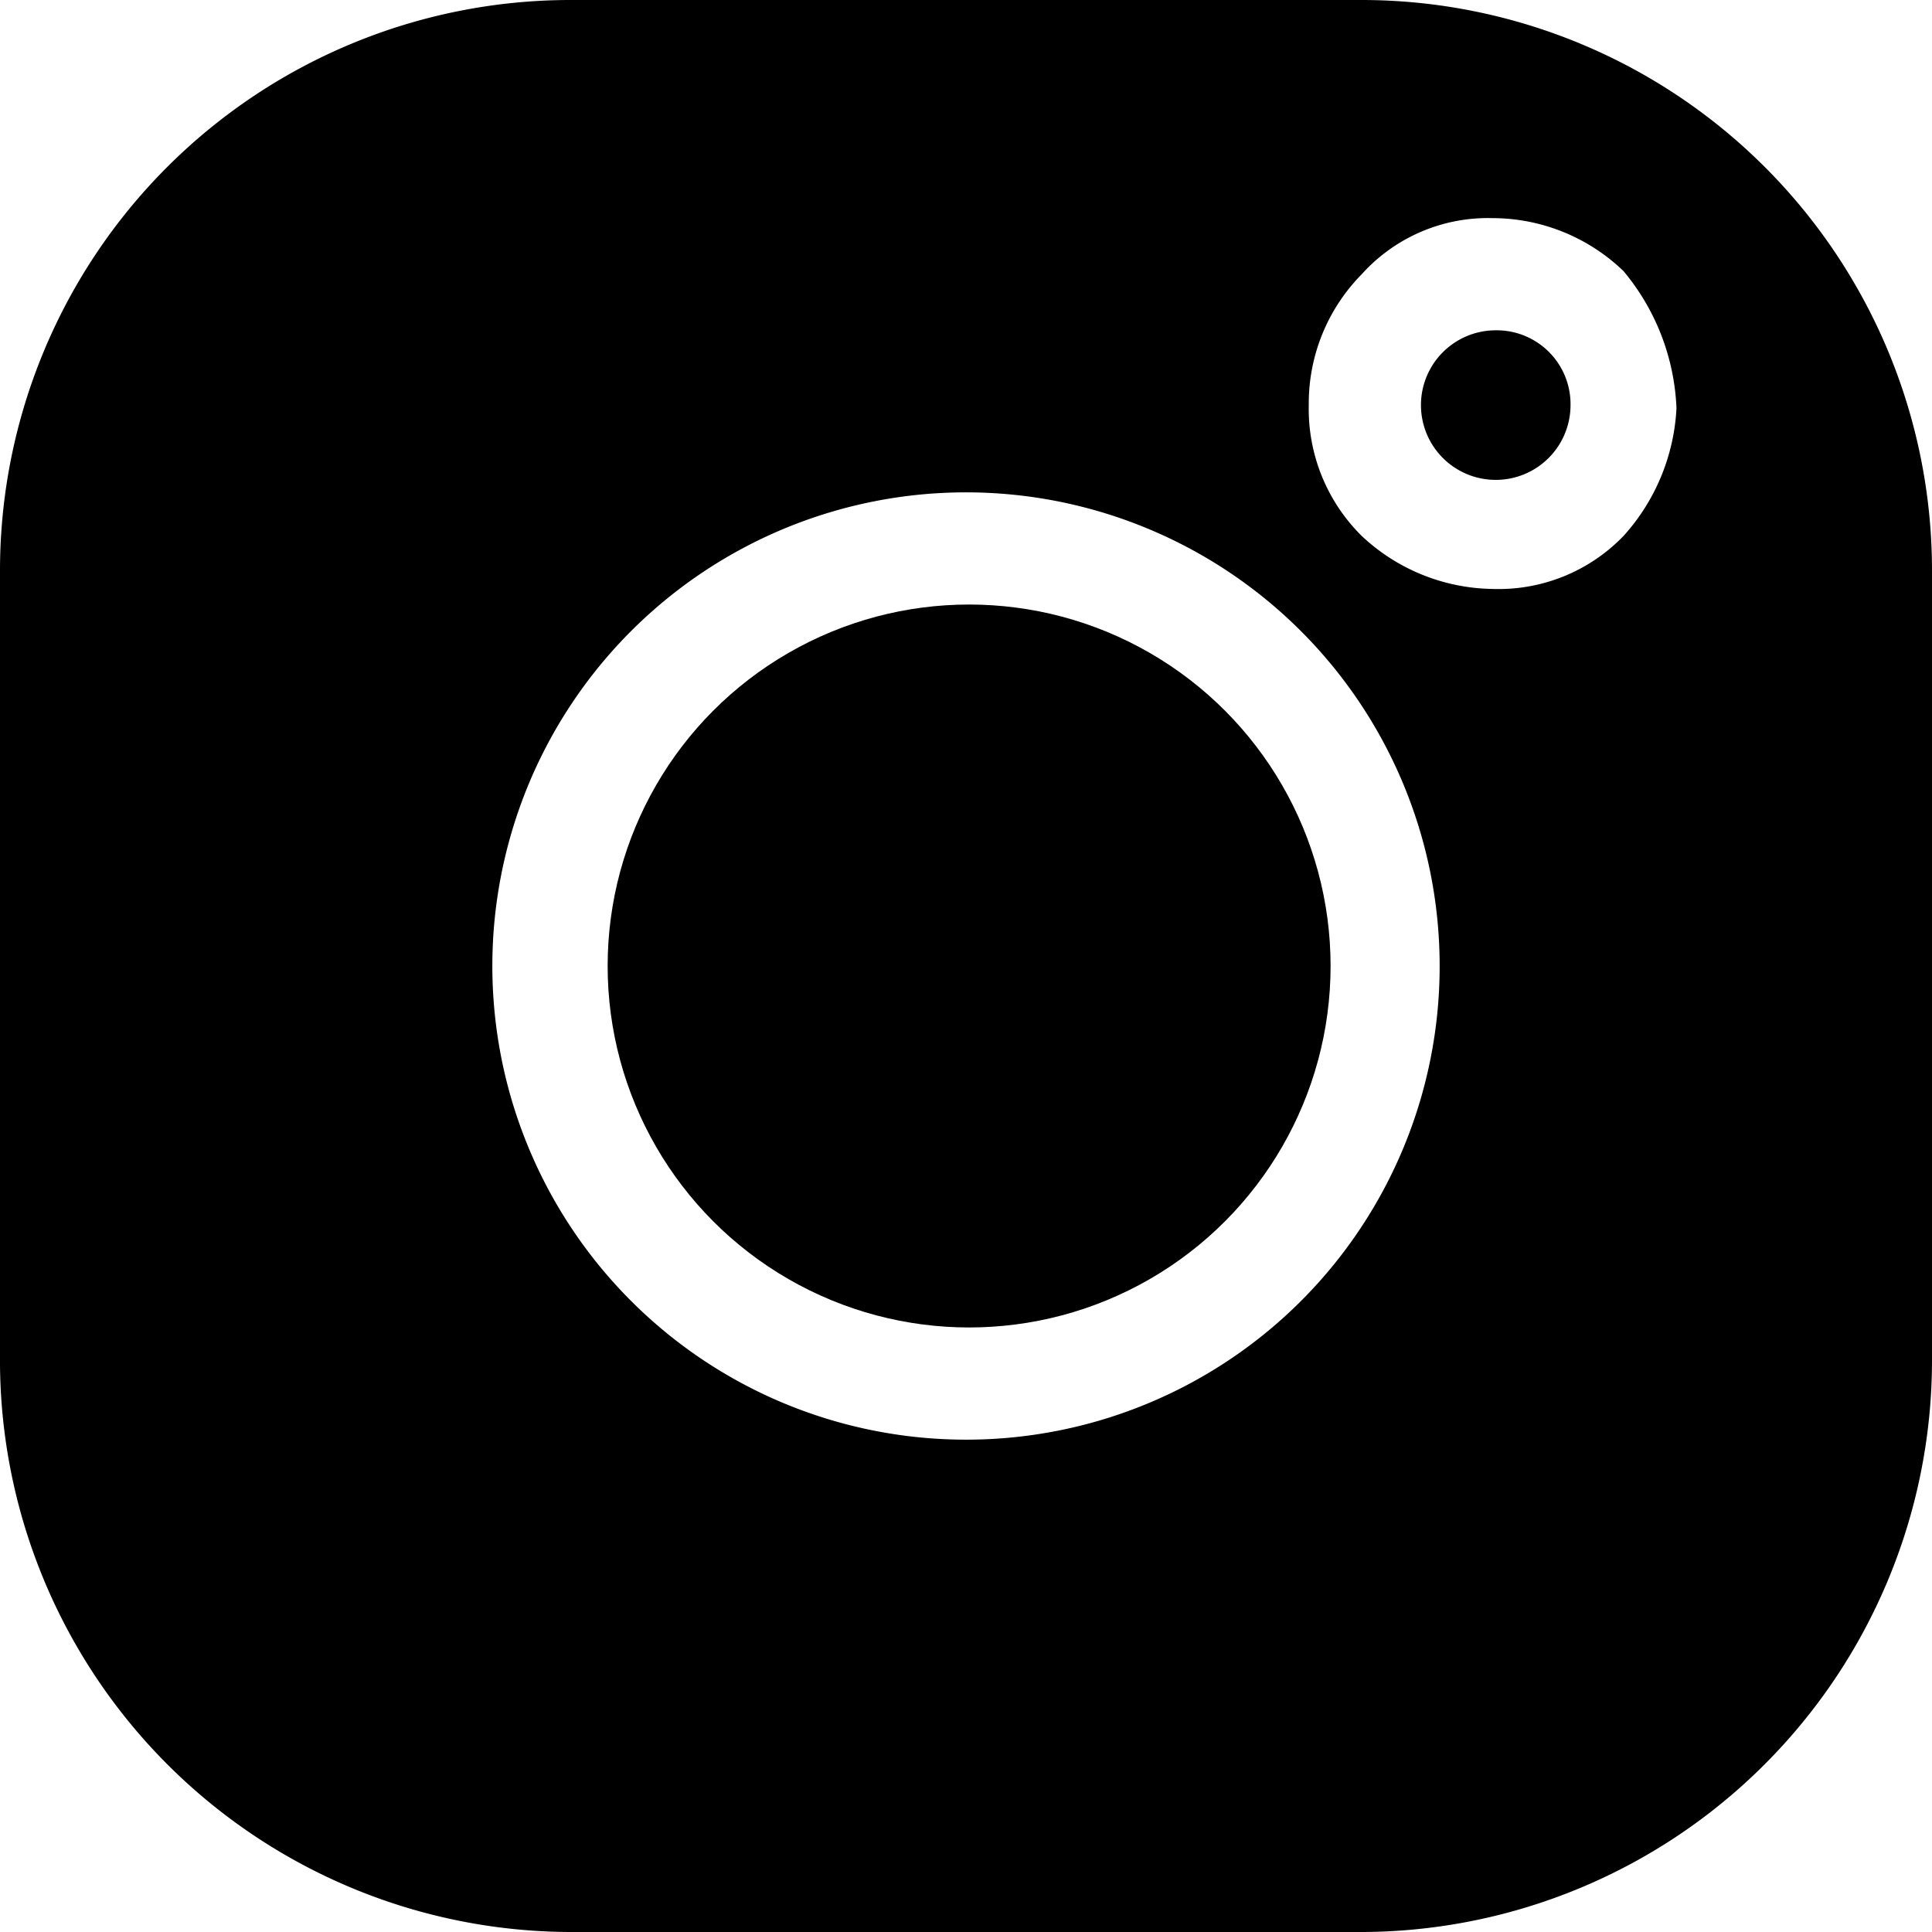 <svg xmlns="http://www.w3.org/2000/svg" width="62" height="62" viewBox="0 0 62 62">
  <g id="instagram-filled" transform="translate(-1 -1)">
    <circle id="Ellipse_1" data-name="Ellipse 1" cx="11.6" cy="11.6" r="11.6" transform="translate(20.5 20.4)"/>
    <path id="Path_772" data-name="Path 772" d="M44.7,1H19.3A18.309,18.309,0,0,0,1,19.3V44.5A18.353,18.353,0,0,0,19.3,63H44.5A18.353,18.353,0,0,0,63,44.7V19.3A18.309,18.309,0,0,0,44.7,1ZM32.1,47.2A15.2,15.2,0,1,1,47.2,32,15.193,15.193,0,0,1,32.1,47.2Zm21-29a5.57,5.57,0,0,1-4.2,1.7,6.254,6.254,0,0,1-4.2-1.7A5.728,5.728,0,0,1,43,14a5.9,5.9,0,0,1,1.7-4.2A5.447,5.447,0,0,1,48.9,8a6.069,6.069,0,0,1,4.2,1.7,7.319,7.319,0,0,1,1.7,4.4A6.609,6.609,0,0,1,53.1,18.2Z"/>
    <path id="Path_773" data-name="Path 773" d="M49,11.6A2.4,2.4,0,1,0,51.4,14,2.369,2.369,0,0,0,49,11.6Z"/>
  </g>
</svg>
